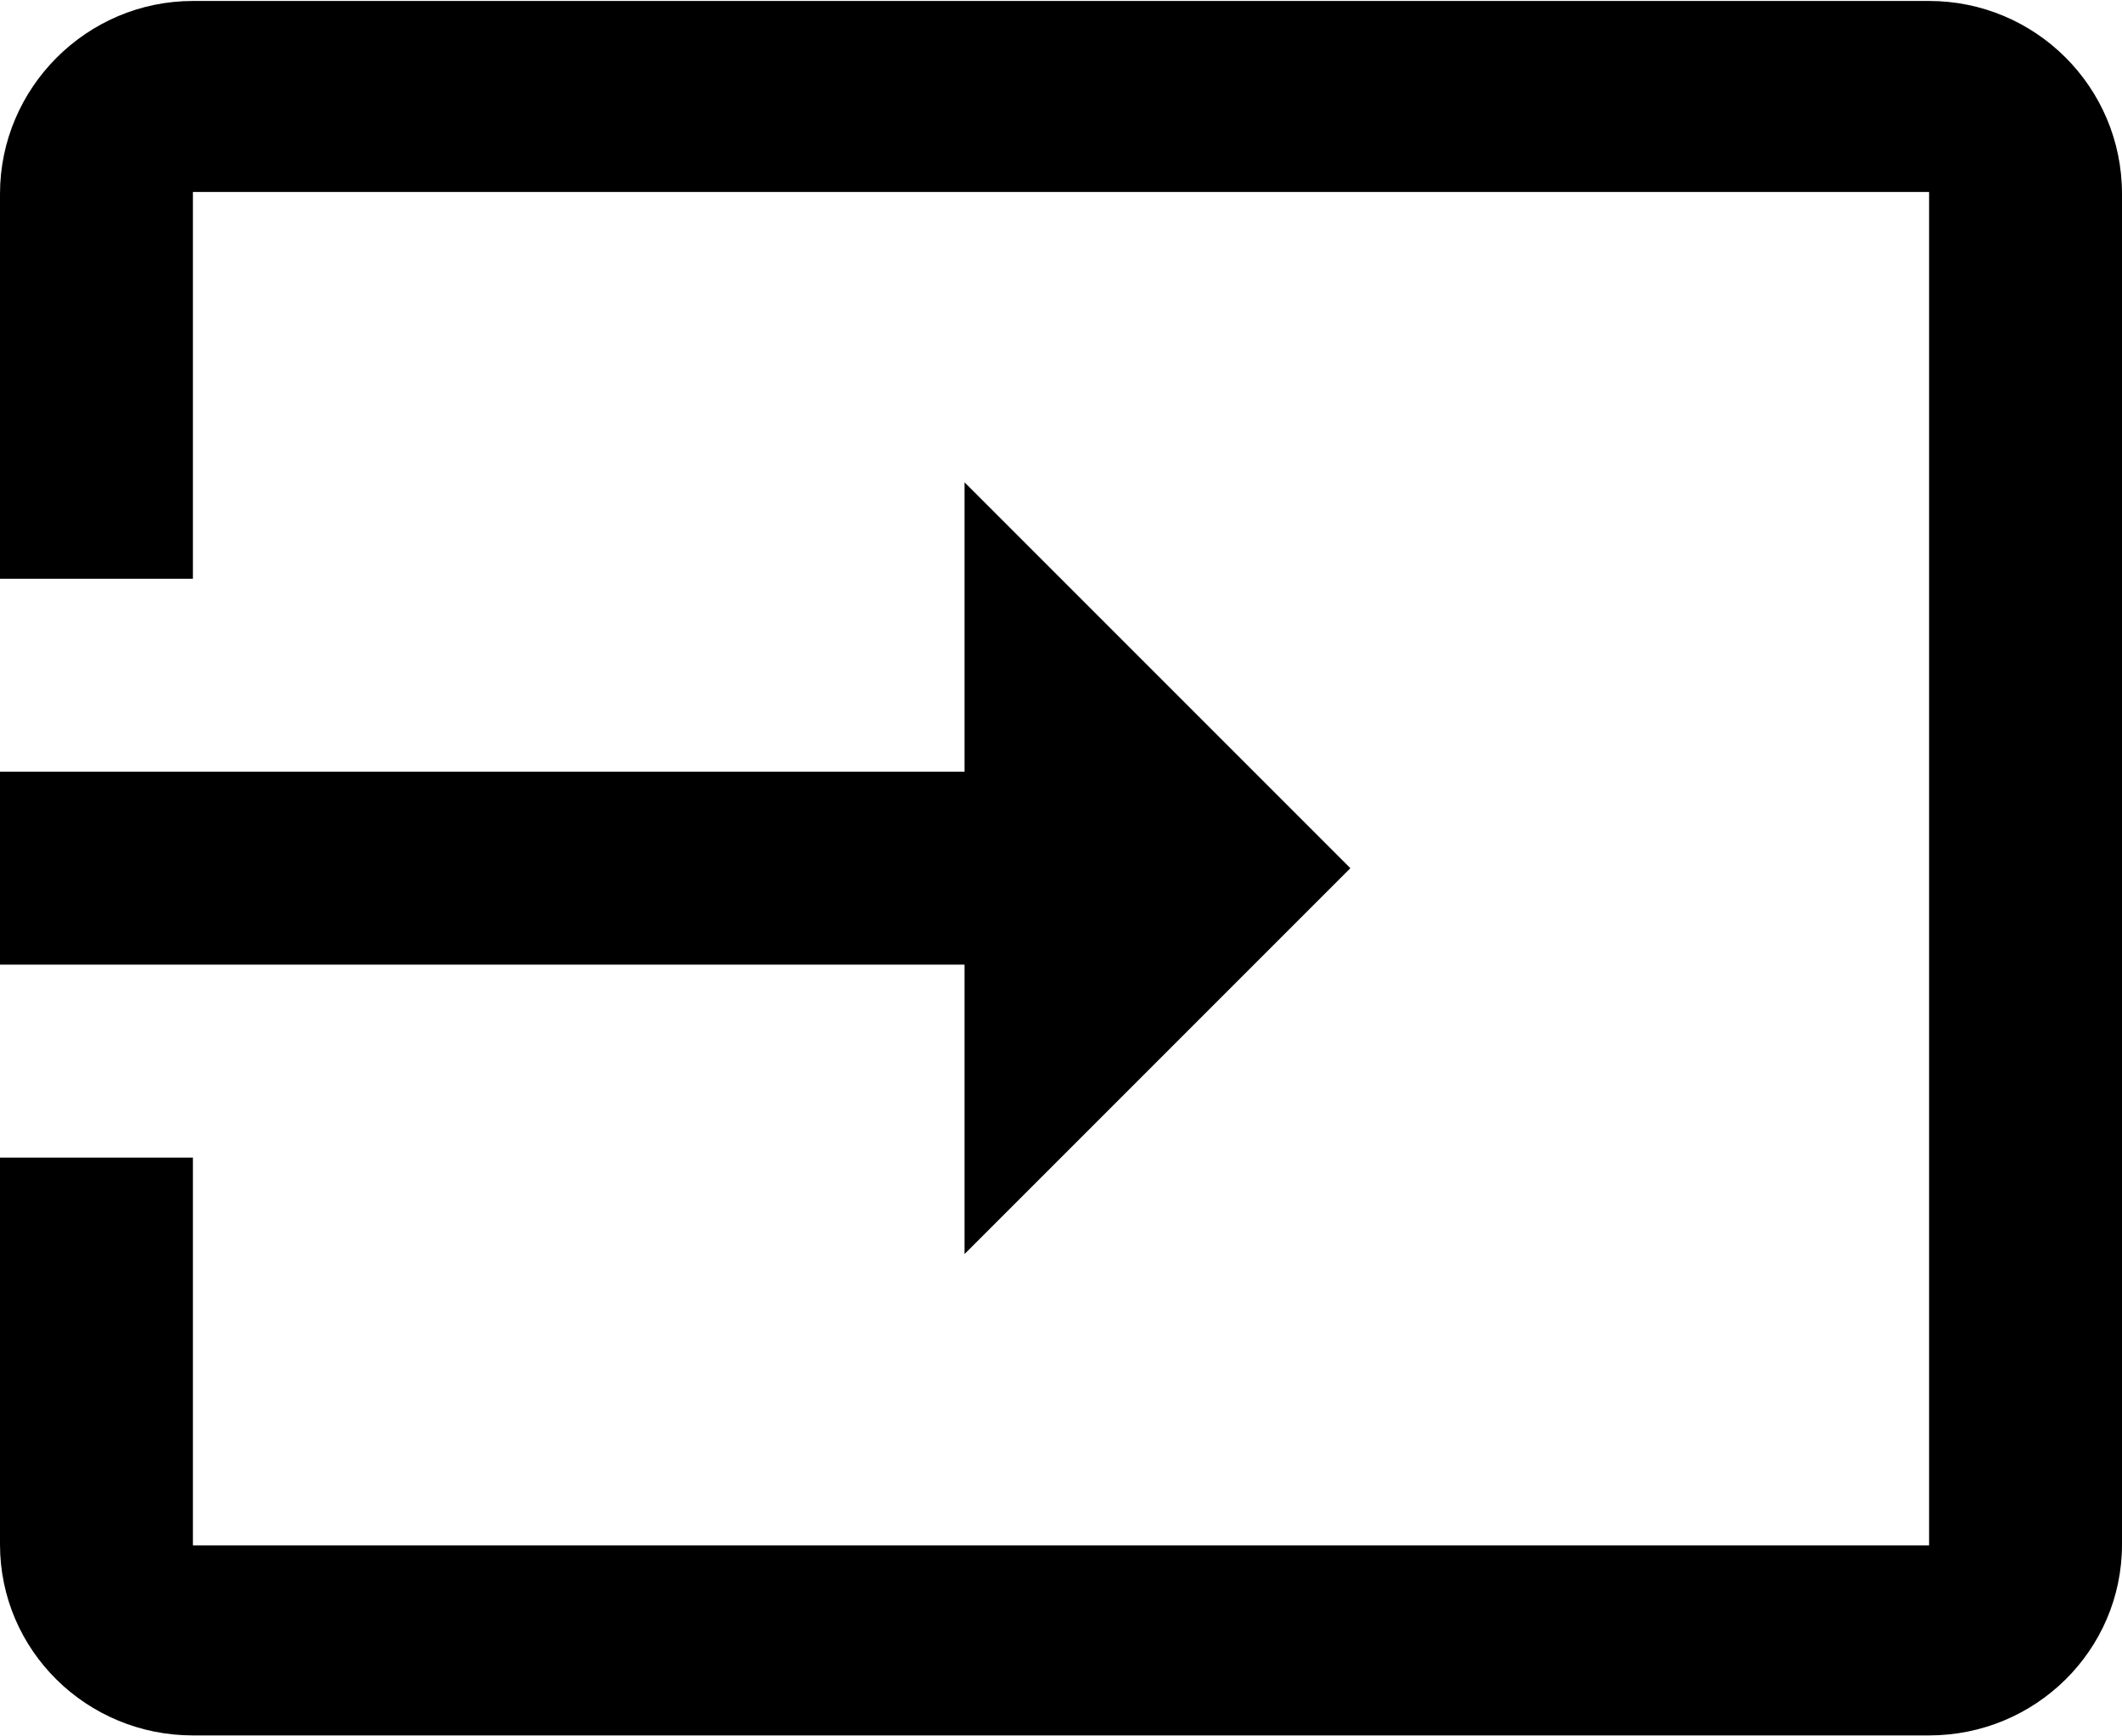 <?xml version="1.0" encoding="UTF-8"?>
<svg width="22px" height="18px" viewBox="0 0 22 18" version="1.1" xmlns="http://www.w3.org/2000/svg" xmlns:xlink="http://www.w3.org/1999/xlink">
    <!-- Generator: Sketch 46.2 (44496) - http://www.bohemiancoding.com/sketch -->
    <title>ic_input_24px</title>
    <desc>Created with Sketch.</desc>
    <defs></defs>
    <g id="main" stroke="none" stroke-width="1" fill="none" fill-rule="evenodd">
        <g id="Popups" transform="translate(-279, -1657)">
            <g id="ic_input_24px" transform="translate(278, 1654)">
                <g id="Group">
                    <polygon id="Shape" points="0 0 24 0 24 24 0 24"></polygon>
                    <path d="M21,3.01 L3,3.01 C1.9,3.01 1,3.91 1,5.01 L1,9 L3,9 L3,4.99 L21,4.99 L21,19.02 L3,19.02 L3,15 L1,15 L1,19.01 C1,20.11 1.9,20.99 3,20.99 L21,20.99 C22.1,20.99 23,20.11 23,19.01 L23,5.01 C23,3.9 22.1,3.01 21,3.01 L21,3.01 Z M11,16 L15,12 L11,8 L11,11 L1,11 L1,13 L11,13 L11,16 L11,16 Z" id="Shape" fill="#000000"></path>
                </g>
            </g>
        </g>
    </g>
</svg>